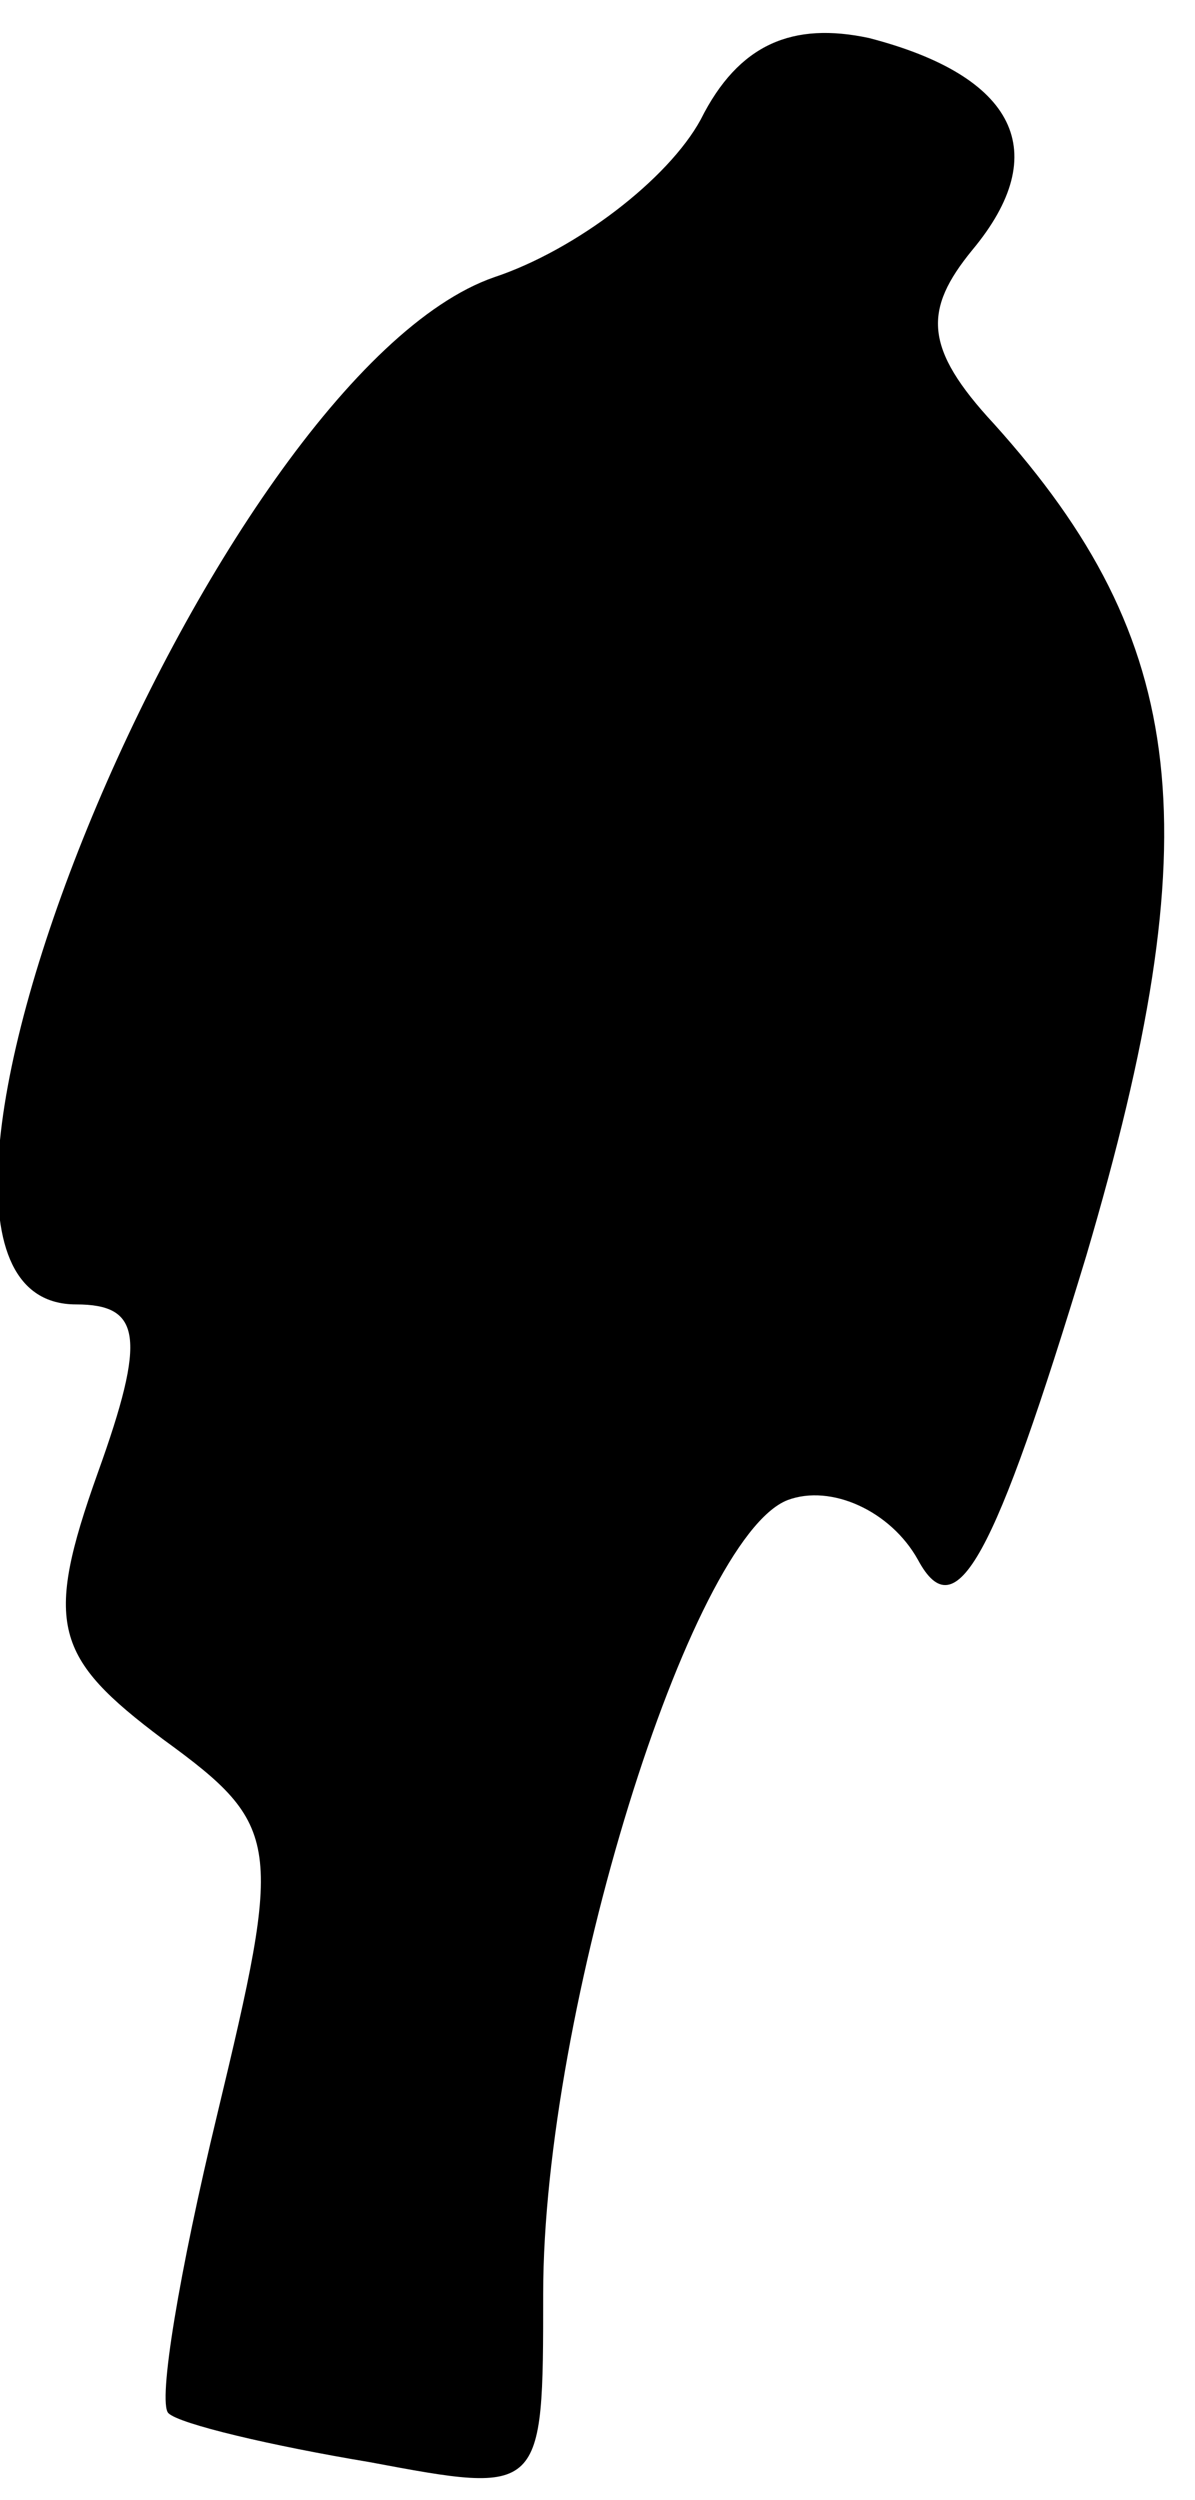 <?xml version="1.0" standalone="no"?>
<!DOCTYPE svg PUBLIC "-//W3C//DTD SVG 20010904//EN"
 "http://www.w3.org/TR/2001/REC-SVG-20010904/DTD/svg10.dtd">
<svg version="1.0" xmlns="http://www.w3.org/2000/svg"
 width="22pt" height="46pt" viewBox="0 0 22 46"
 preserveAspectRatio="xMidYMid meet">
<g transform="translate(0,46) scale(0.1,-0.1)"
fill="#000000" stroke="none">
<path fill="#000000" stroke="none" d="M129 438 c-6 -11 -23 -24 -38 -29 -52
-18 -122 -189 -77 -189 12 0 13 -6 4 -31 -10 -28 -8 -34 12 -49 22 -16 22 -19
10 -69 -7 -29 -11 -53 -9 -55 2 -2 19 -6 37 -9 32 -6 32 -6 32 31 0 52 27 139
45 146 8 3 19 -2 24 -11 7 -13 14 0 31 56 23 78 19 113 -17 153 -13 14 -13 21
-4 32 15 18 8 32 -19 39 -14 3 -24 -1 -31 -15z"/>
</g>
</svg>
